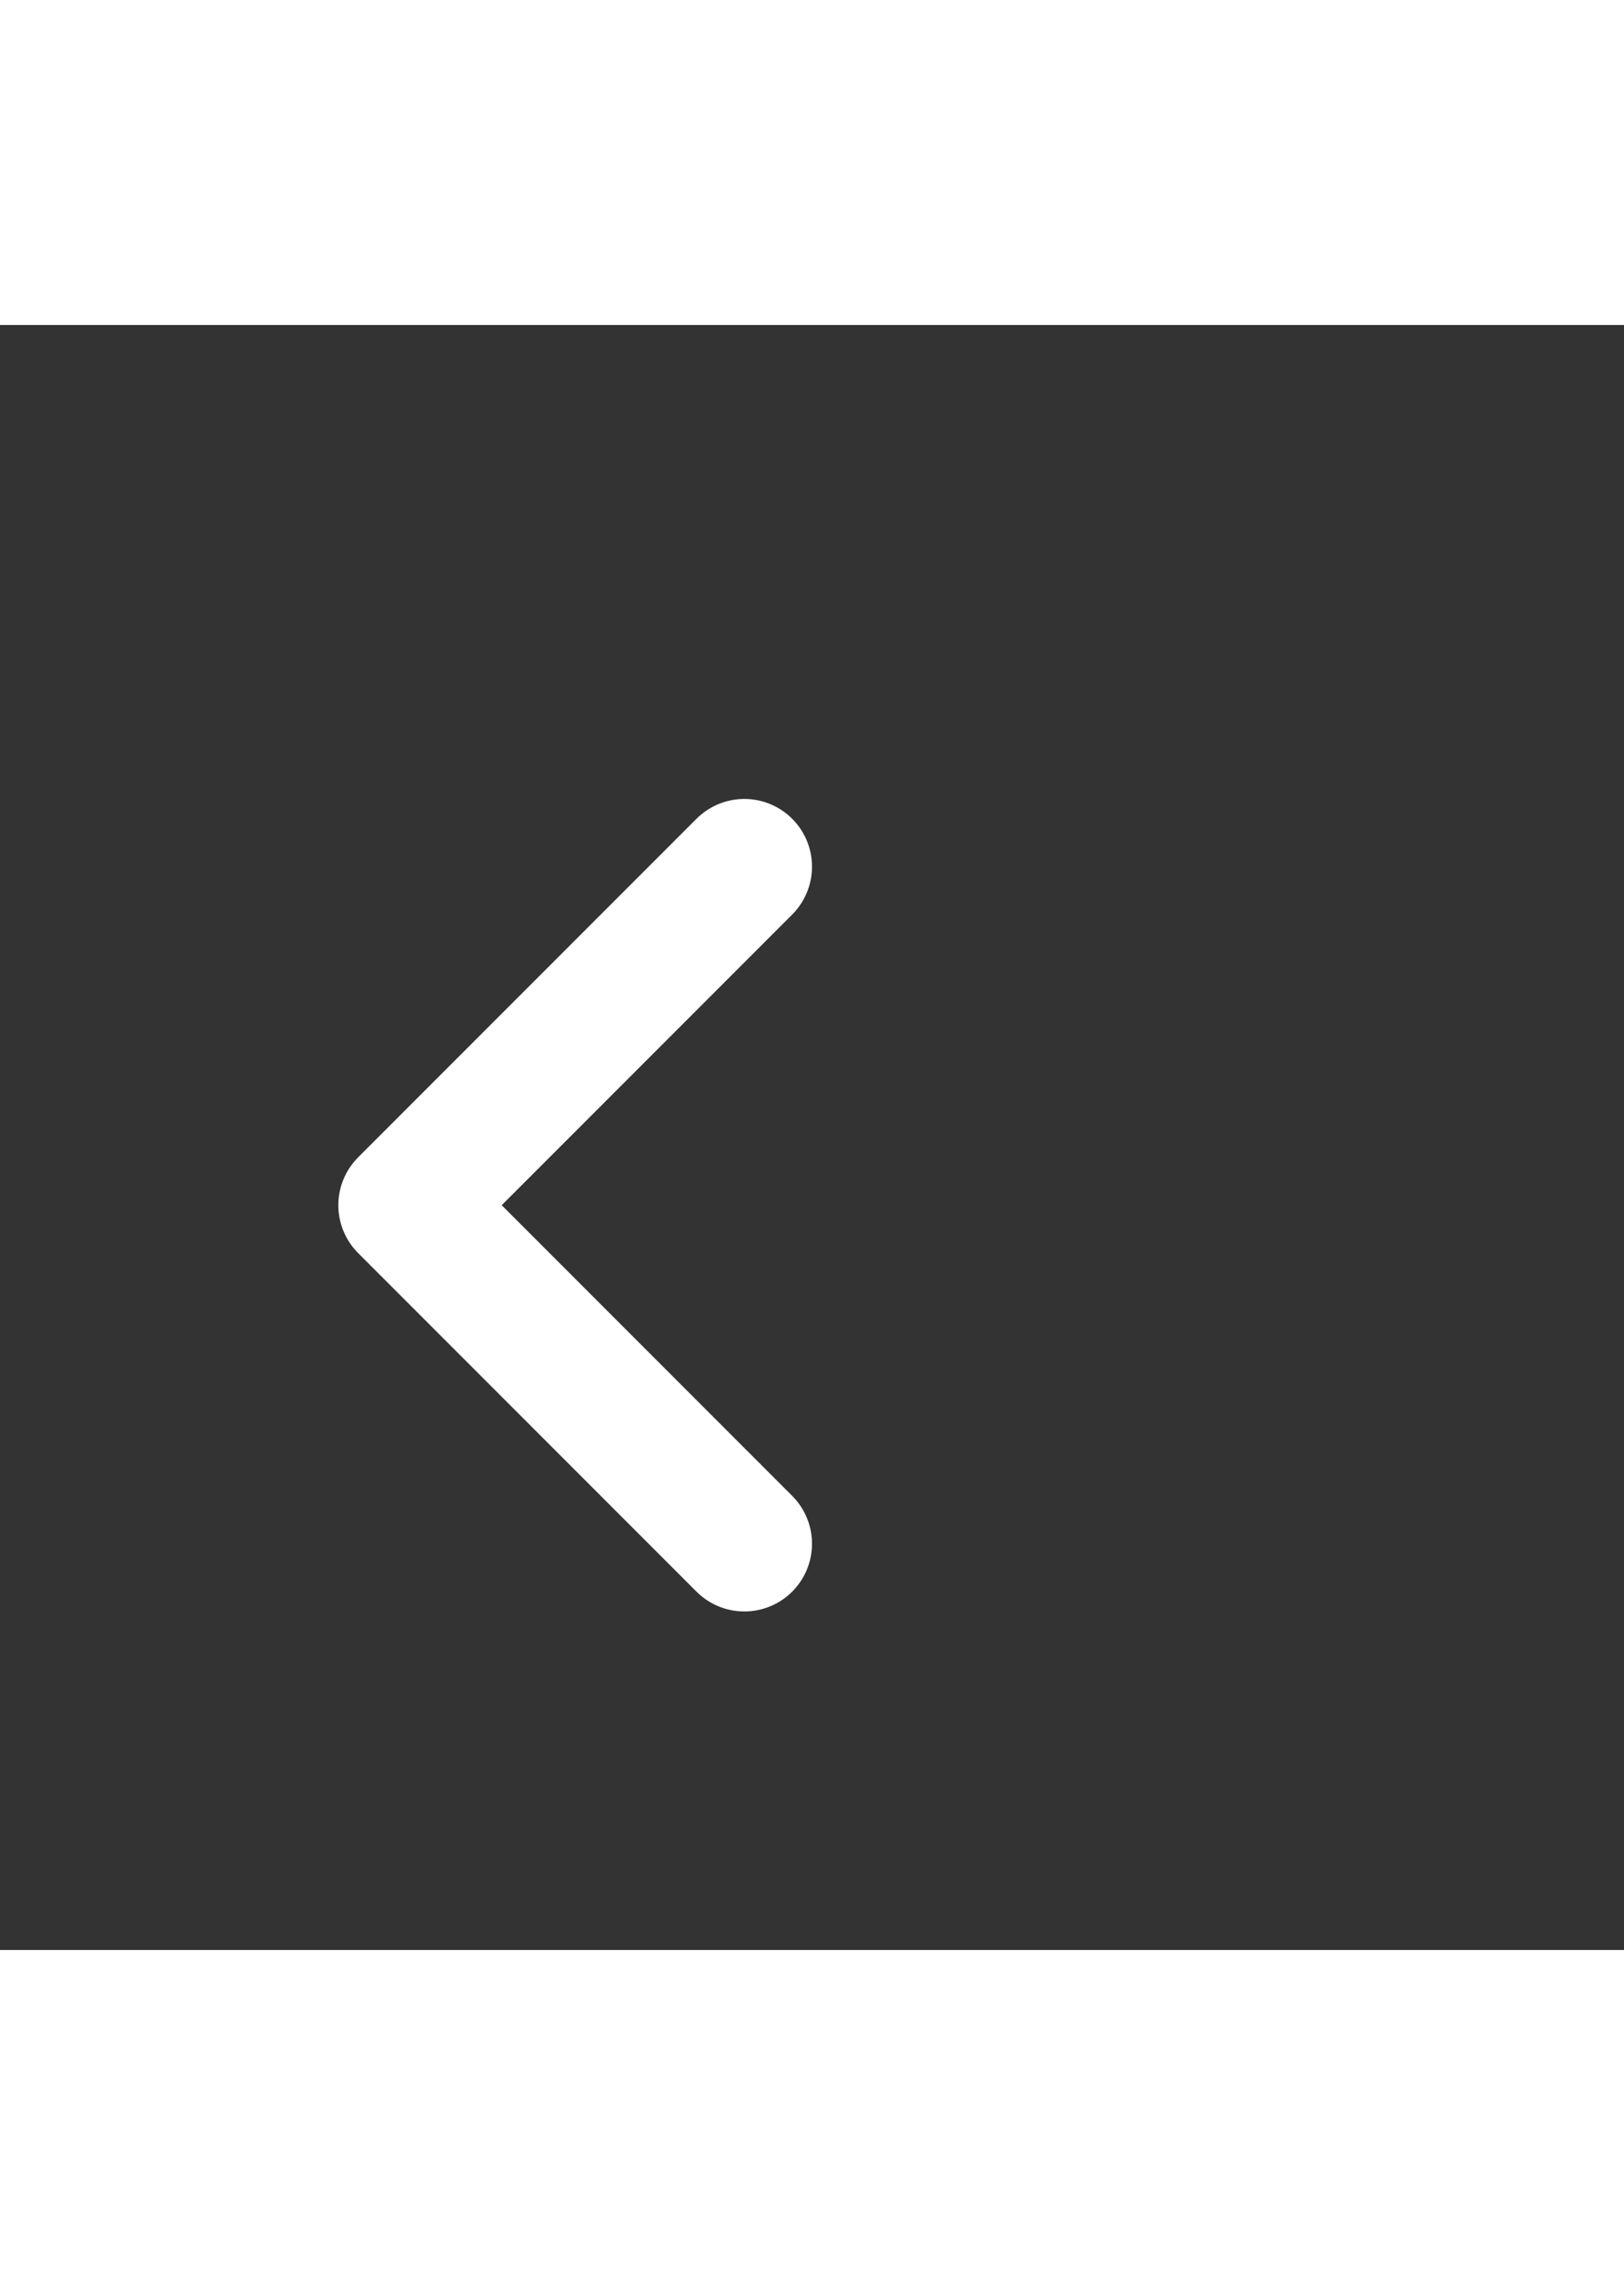 <svg width="100px" height="140px" viewBox="0 0 24 24" fill="none" xmlns="http://www.w3.org/2000/svg">
    <rect x="0" y="0" width="24" height="24" fill="#333333" stroke="none"/>
    <g transform="rotate(90 12 12)">
        <path d="M8 13 L13 18 L18 13" stroke="#FFFFFF" stroke-width="2" stroke-linecap="round" stroke-linejoin="round"/>
    </g>
</svg>